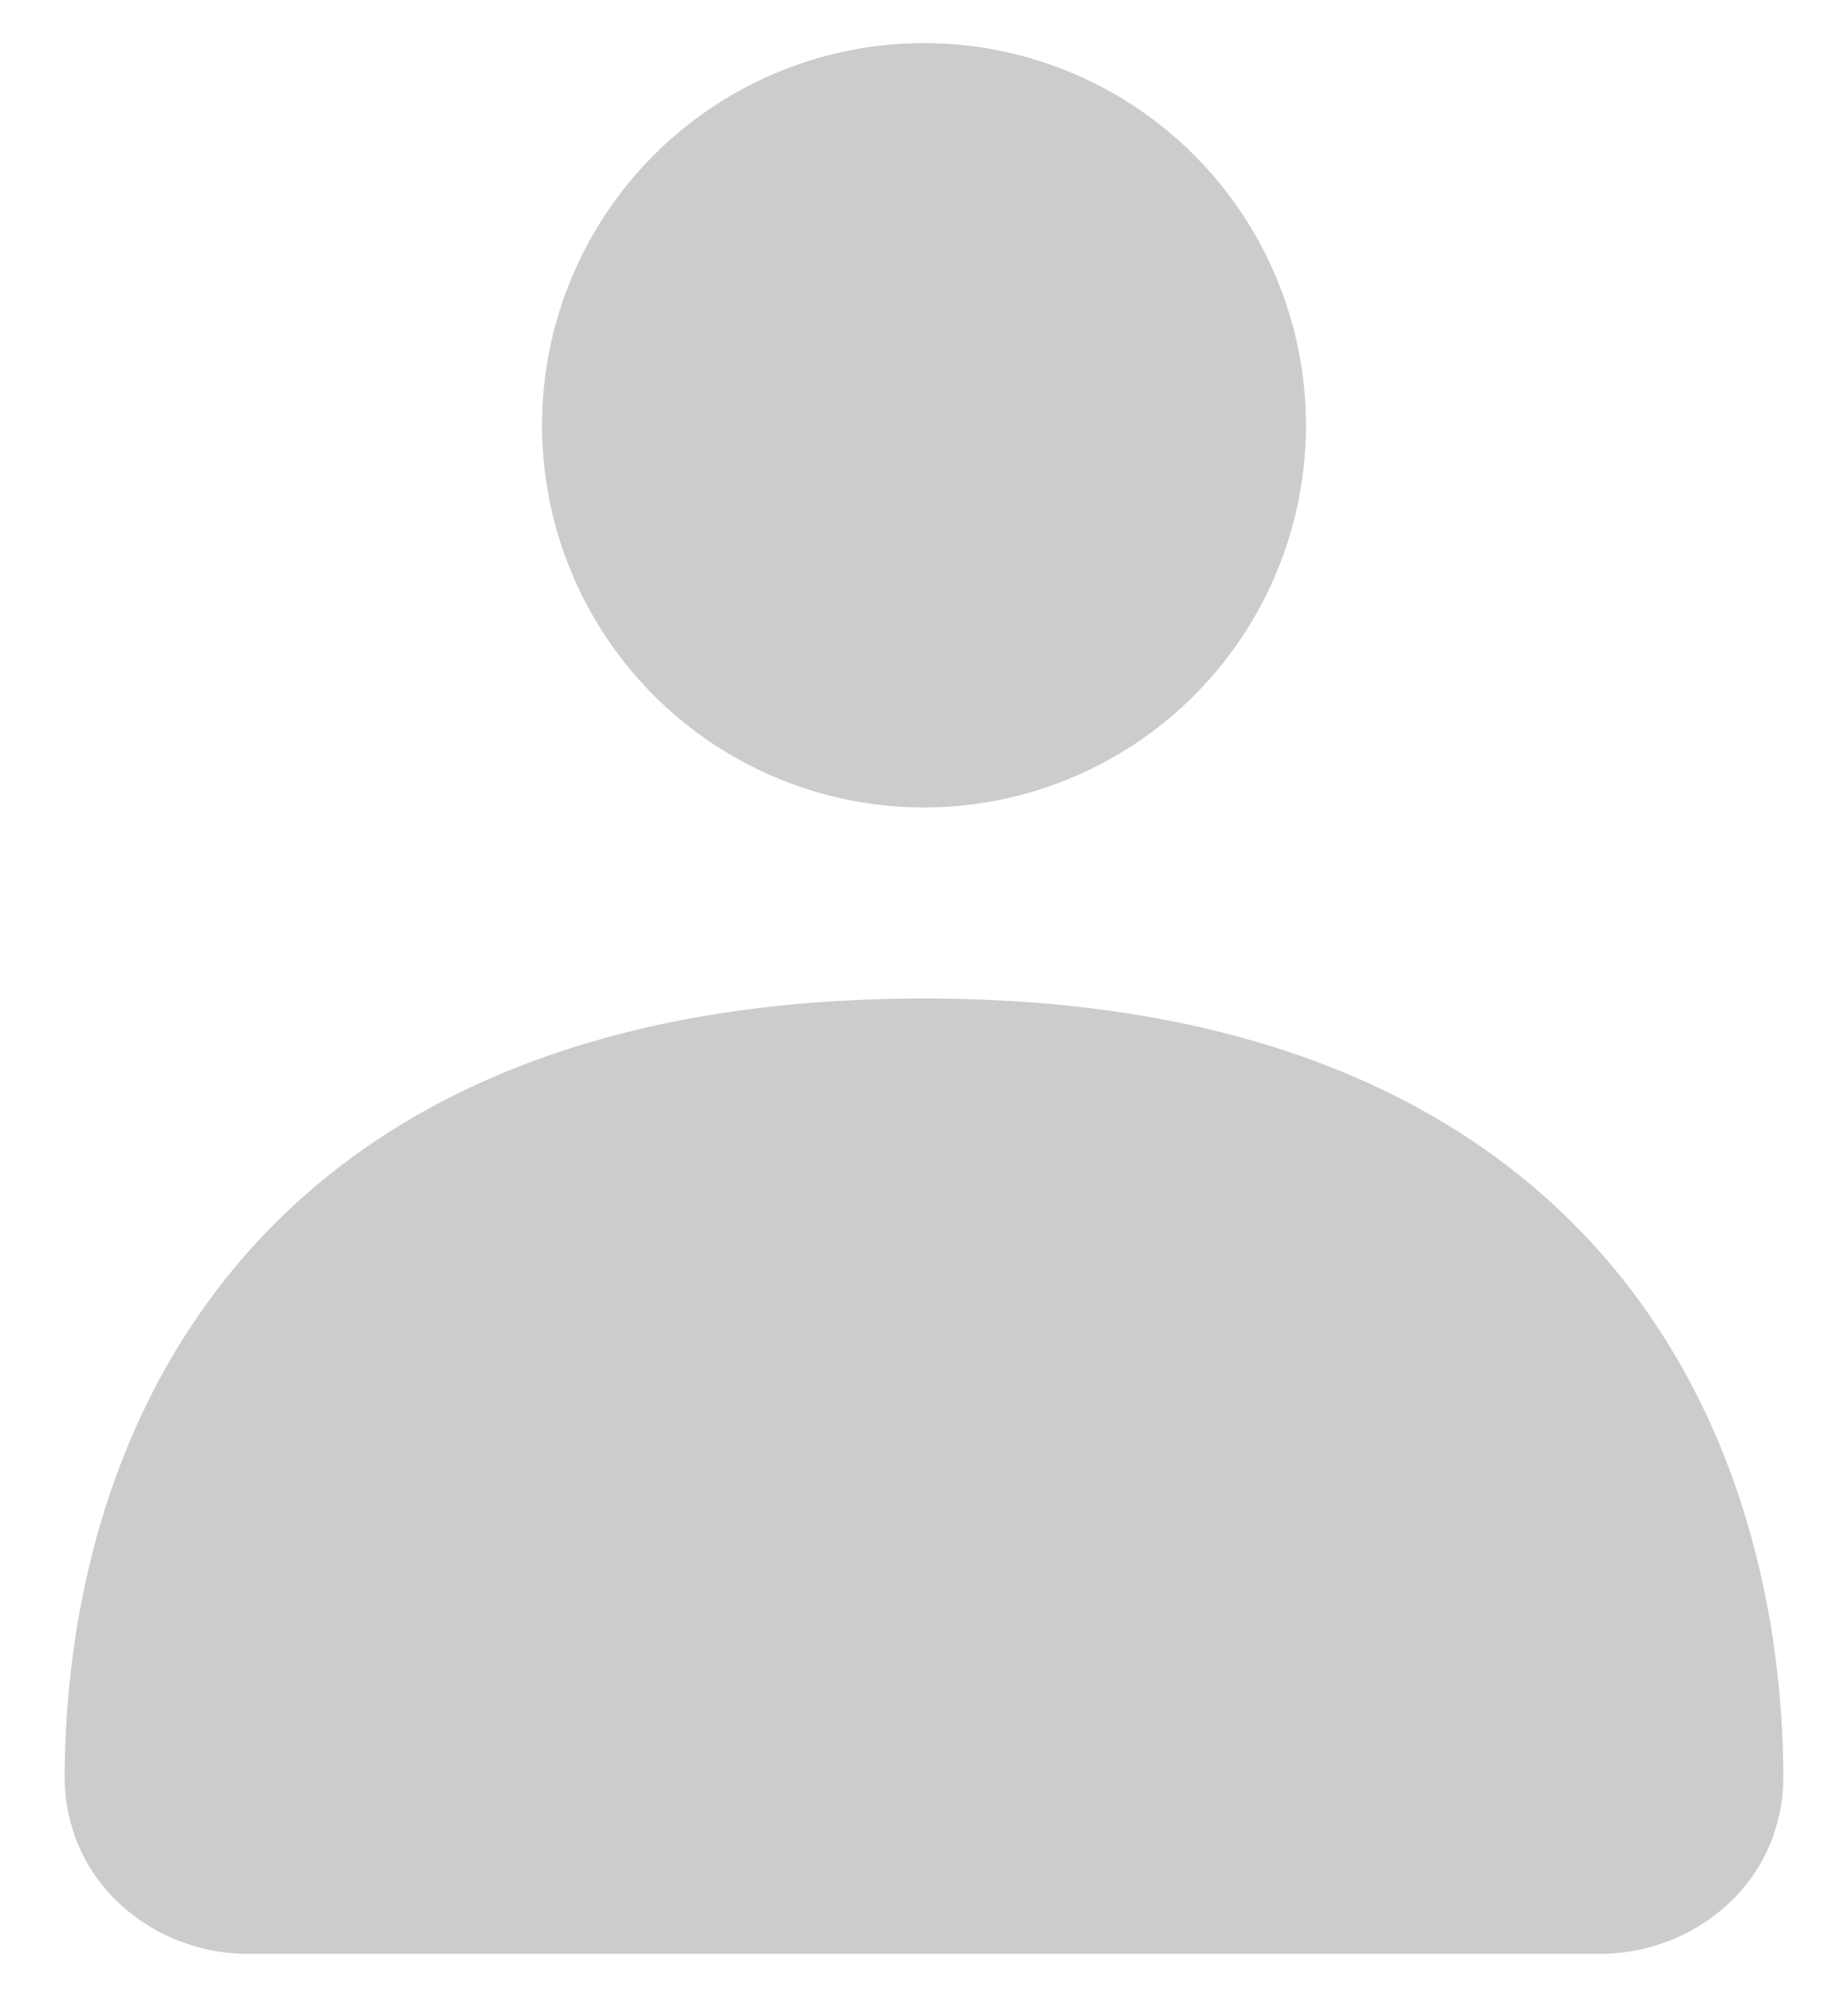 <svg width="25" height="27" fill="none" xmlns="http://www.w3.org/2000/svg"><path fill-rule="evenodd" clip-rule="evenodd" d="M2.782 17.646C4.48 15.28 7.487 13.5 12.5 13.5s8.02 1.78 9.718 4.146c1.64 2.288 1.902 4.91 1.907 6.36.005 1.459-1.218 2.41-2.472 2.41H3.346c-1.253 0-2.476-.951-2.471-2.41.005-1.45.266-4.072 1.907-6.36ZM12.5 10.917a5.167 5.167 0 1 0 0-10.334 5.167 5.167 0 0 0 0 10.334Z" fill="#ccc"/></svg>